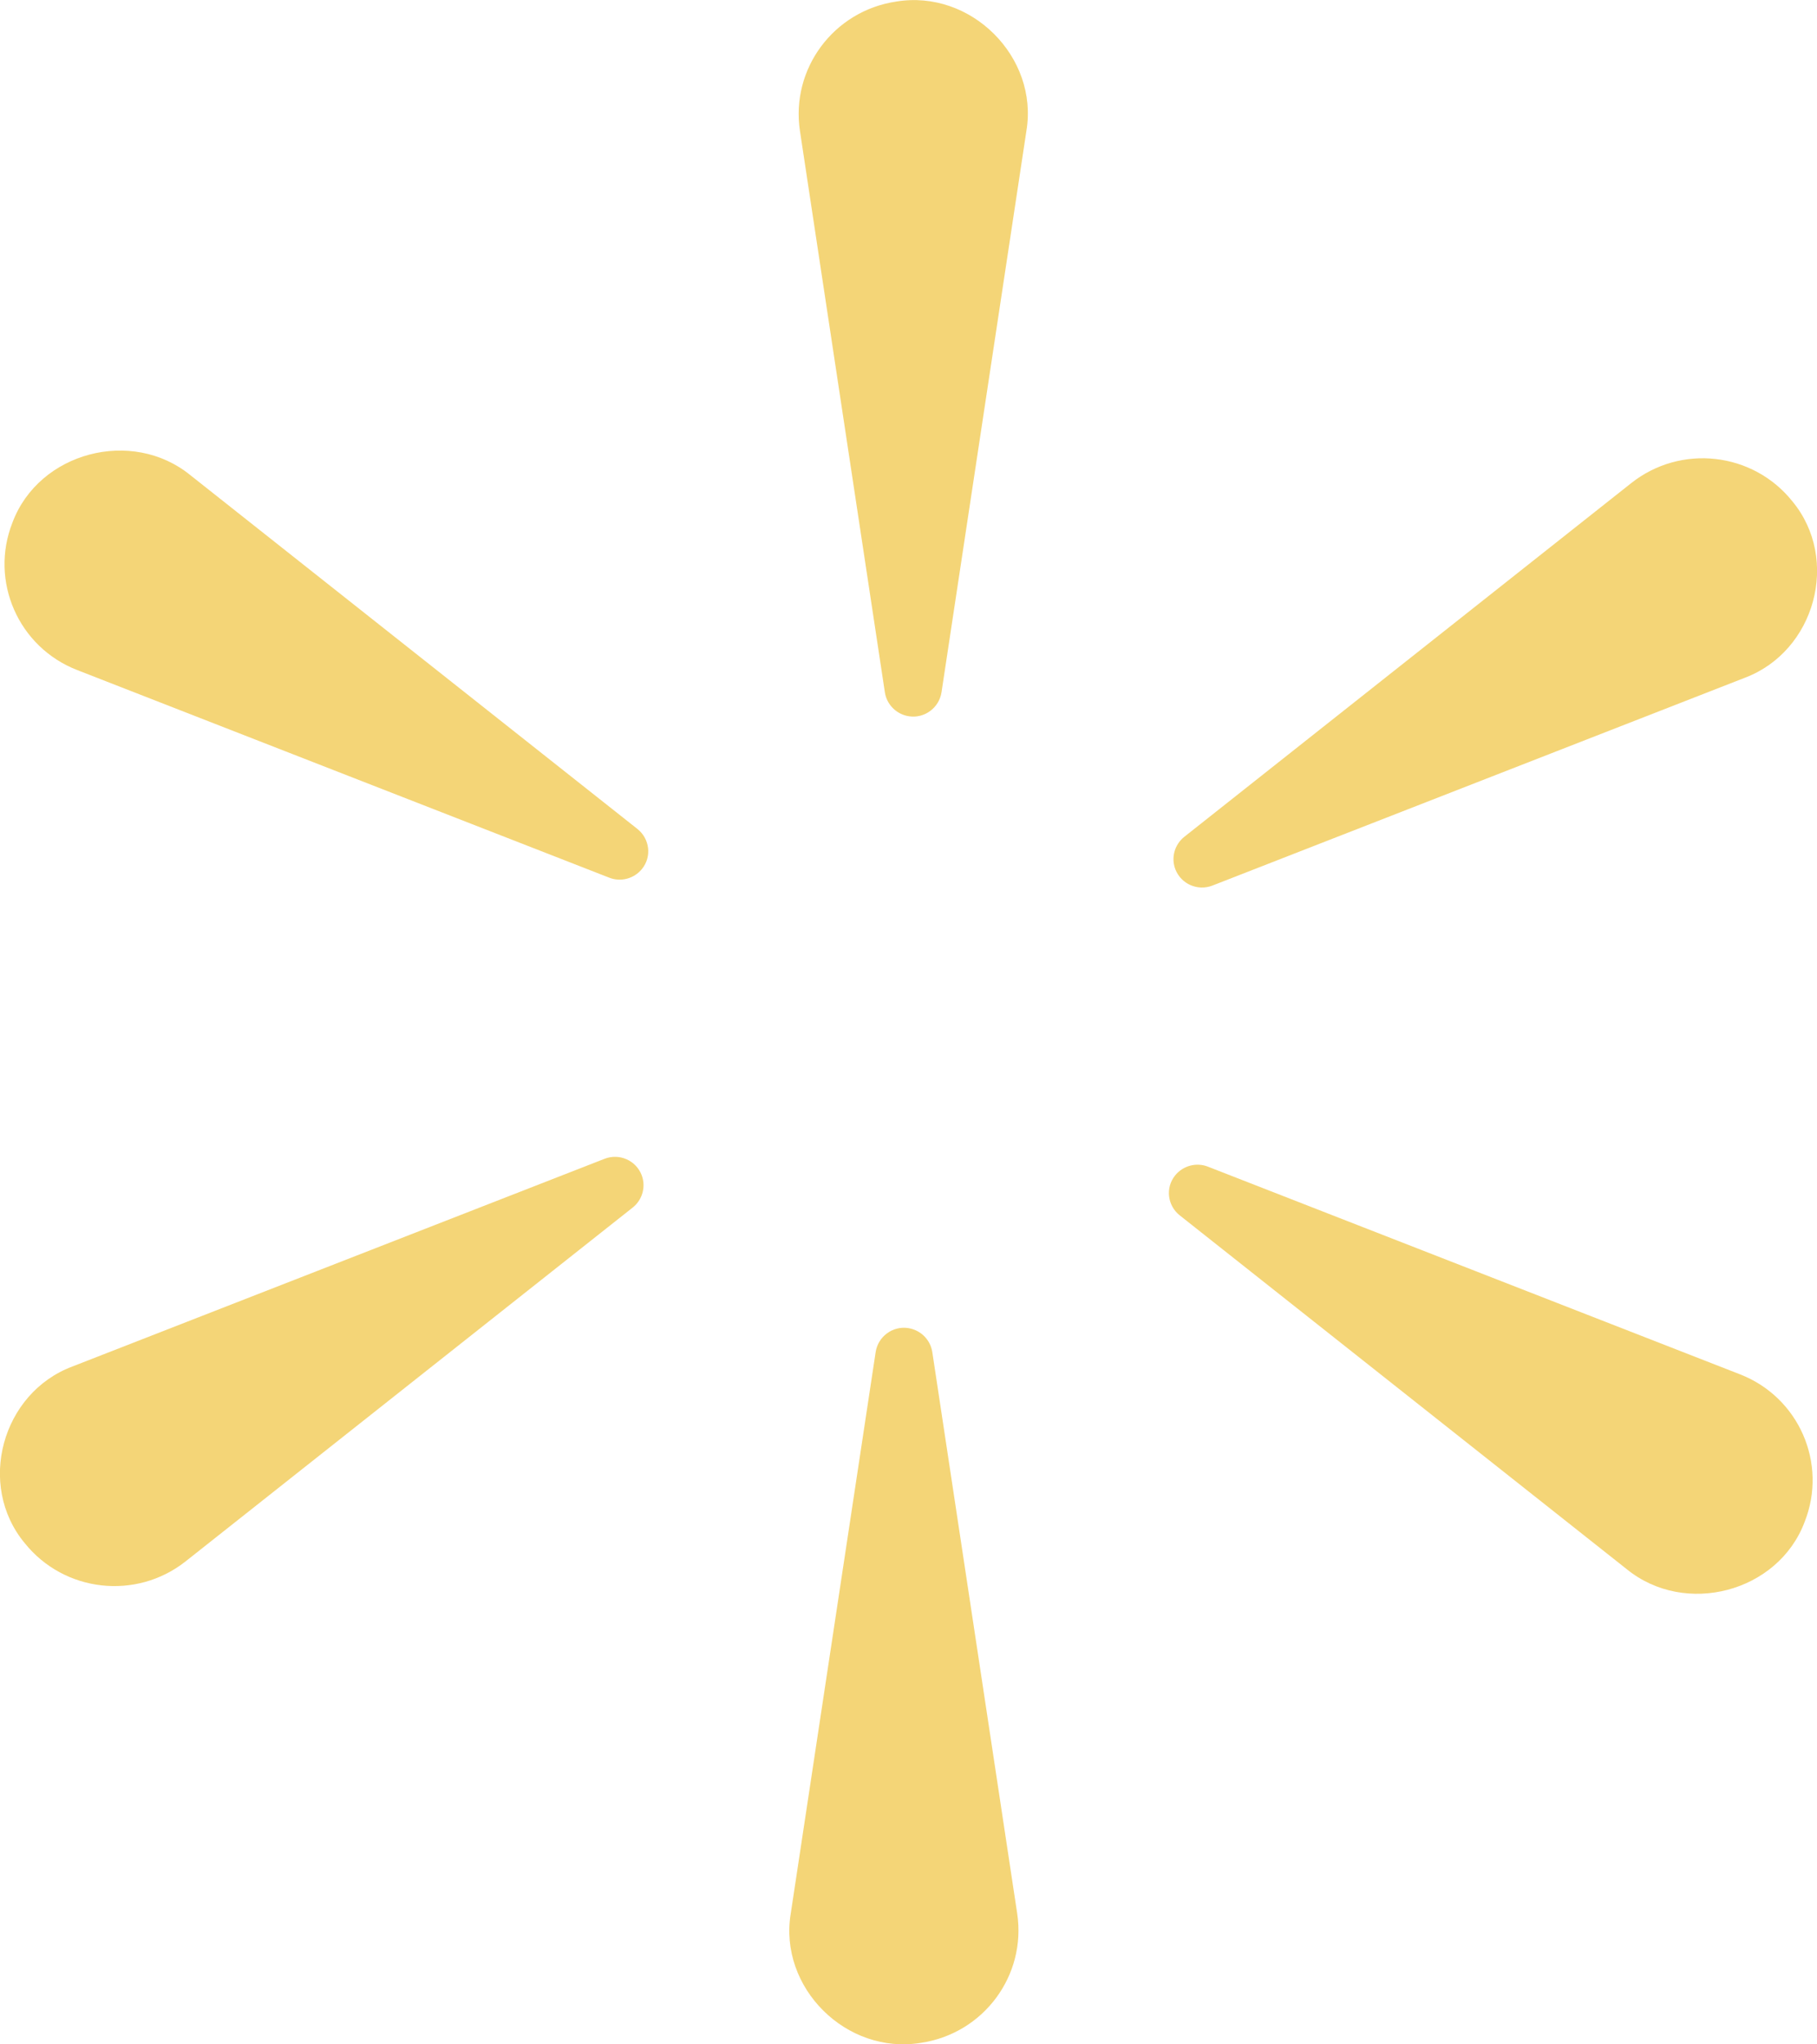 <svg width="56" height="63" viewBox="0 0 56 63" fill="none" xmlns="http://www.w3.org/2000/svg">
<g clip-path="url(#clip0_103_943)">
<path d="M31.634 4.033L29.017 21.337C28.942 21.813 28.493 22.147 28.013 22.073C27.621 22.012 27.328 21.705 27.272 21.337L24.654 4.033C24.367 2.119 25.693 0.334 27.621 0.048C29.924 -0.334 32.013 1.755 31.634 4.033Z" fill="#F4D577"/>
<path d="M5.867 14.643L19.647 25.547C20.026 25.851 20.092 26.401 19.786 26.778C19.538 27.085 19.123 27.185 18.774 27.046L2.377 20.648C0.563 19.941 -0.327 17.905 0.384 16.103C1.2 13.928 4.07 13.179 5.867 14.643Z" fill="#F4D577"/>
<path d="M2.233 42.11L18.63 35.711C19.084 35.533 19.594 35.754 19.773 36.205C19.917 36.573 19.795 36.976 19.503 37.21L5.723 48.114C4.201 49.319 1.98 49.072 0.763 47.555C-0.724 45.766 0.057 42.924 2.233 42.11Z" fill="#F4D577"/>
<path d="M24.371 58.967L26.988 41.664C27.062 41.187 27.512 40.853 27.991 40.927C28.384 40.988 28.676 41.295 28.733 41.664L31.35 58.967C31.638 60.882 30.312 62.667 28.384 62.953C26.081 63.334 23.991 61.246 24.371 58.967Z" fill="#F4D577"/>
<path d="M50.137 48.357L36.358 37.452C35.978 37.149 35.913 36.599 36.218 36.222C36.467 35.914 36.881 35.815 37.23 35.953L53.627 42.352C55.442 43.058 56.332 45.094 55.62 46.897C54.805 49.072 51.935 49.821 50.137 48.357Z" fill="#F4D577"/>
<path d="M53.767 20.89L37.37 27.289C36.916 27.467 36.406 27.246 36.227 26.795C36.083 26.427 36.205 26.024 36.497 25.79L50.277 14.886C51.8 13.681 54.02 13.928 55.237 15.444C56.724 17.234 55.943 20.076 53.767 20.89Z" fill="#F4D577"/>
</g>
<defs>
<clipPath id="clip0_103_943">
<rect width="56" height="63" fill="white"/>
</clipPath>
</defs>
</svg>

